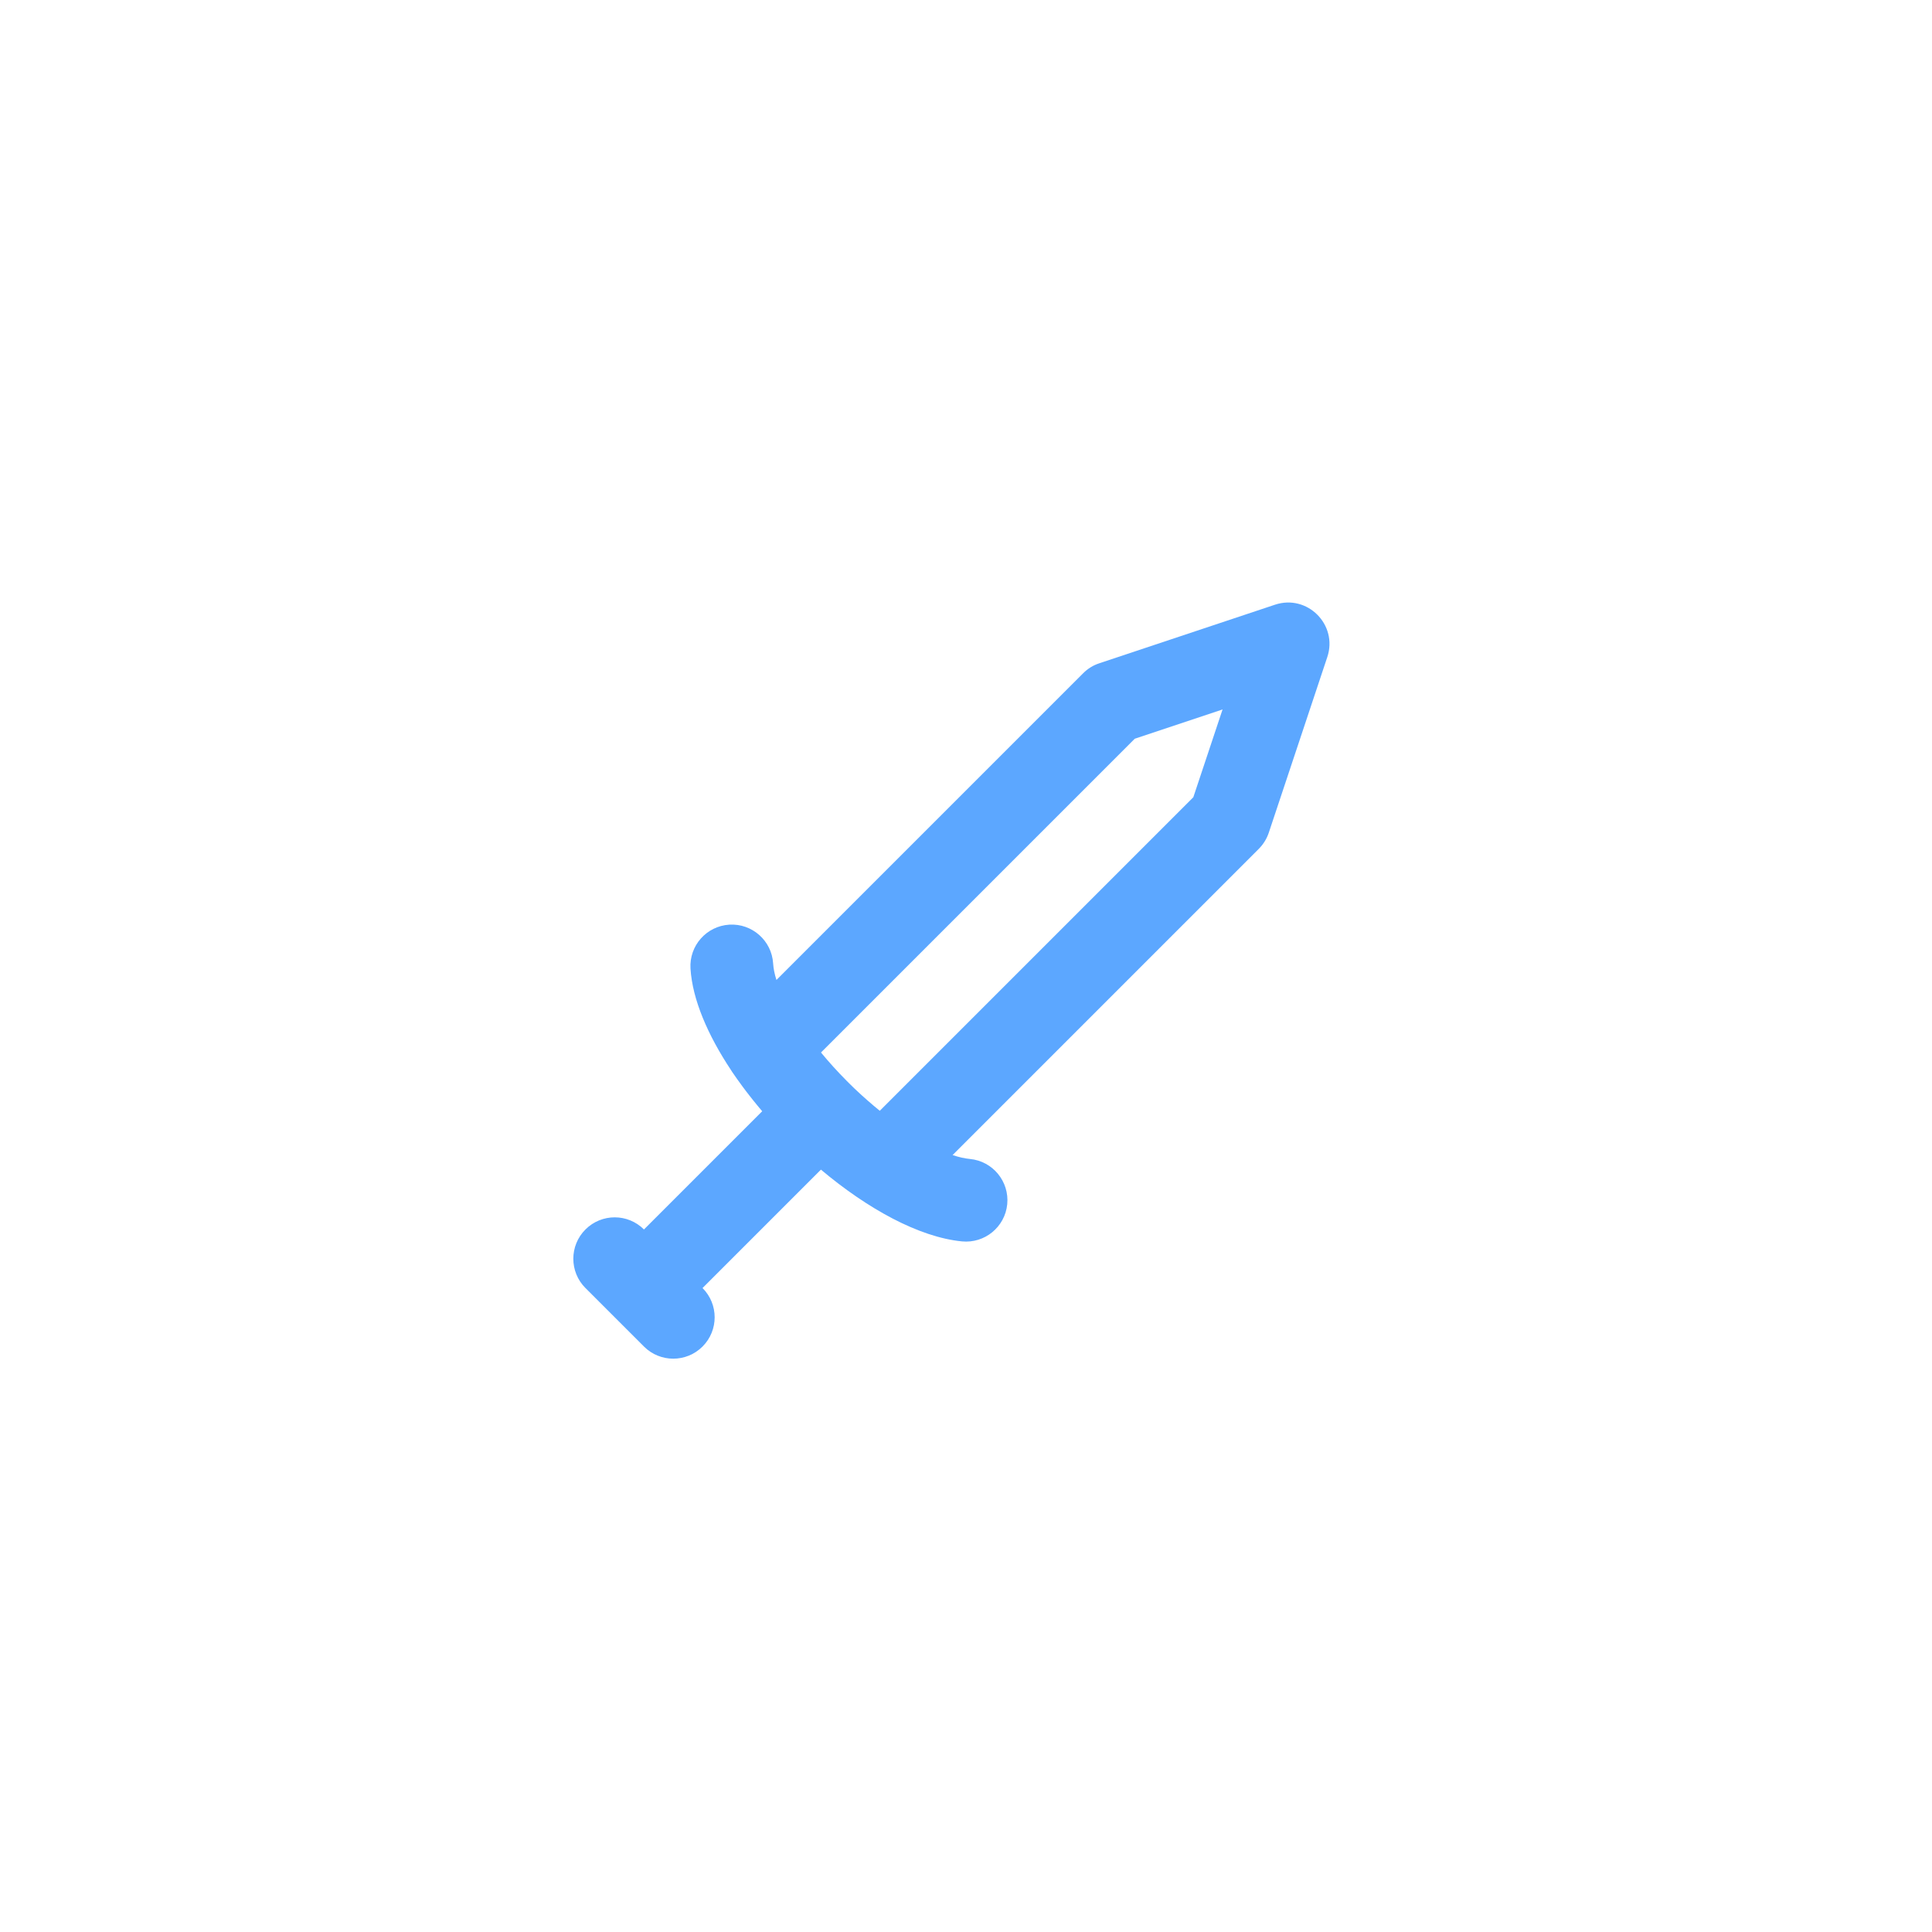 <svg width="35" height="35" viewBox="0 0 35 35" fill="none" xmlns="http://www.w3.org/2000/svg">
<g clip-path="url(#clip0_536_3453)">
<path d="M18.247 21.816C18.287 21.403 17.985 21.036 17.573 20.996C17.474 20.987 17.368 20.962 17.257 20.925L22.803 15.379C22.886 15.296 22.948 15.196 22.985 15.086L24.045 11.904C24.241 11.317 23.683 10.759 23.097 10.955L19.915 12.016C19.804 12.052 19.704 12.114 19.622 12.197L14.066 17.753C14.032 17.647 14.012 17.547 14.006 17.454C13.981 17.041 13.625 16.726 13.212 16.751C12.798 16.777 12.484 17.132 12.509 17.546C12.543 18.105 12.822 18.753 13.247 19.392C13.252 19.4 13.257 19.408 13.262 19.416C13.32 19.502 13.382 19.588 13.445 19.674C13.45 19.68 13.454 19.686 13.459 19.693C13.479 19.72 13.499 19.747 13.52 19.774C13.538 19.798 13.557 19.822 13.575 19.845C13.599 19.875 13.622 19.905 13.646 19.935C13.668 19.962 13.69 19.989 13.712 20.016C13.727 20.035 13.743 20.054 13.759 20.073C13.775 20.092 13.792 20.112 13.808 20.131L11.666 22.273C11.373 21.98 10.899 21.98 10.606 22.273C10.313 22.566 10.313 23.041 10.606 23.334L11.666 24.394C11.959 24.687 12.434 24.687 12.727 24.394C13.02 24.101 13.02 23.627 12.727 23.334L14.872 21.189C15.716 21.899 16.649 22.413 17.427 22.489C17.84 22.529 18.206 22.228 18.247 21.816ZM14.873 19.067L20.557 13.383L22.148 12.852L21.618 14.443L15.938 20.123C15.792 20.004 15.647 19.878 15.508 19.746C15.499 19.737 15.489 19.728 15.48 19.72C15.445 19.686 15.41 19.652 15.376 19.618C15.364 19.606 15.352 19.594 15.34 19.582C15.173 19.414 15.017 19.242 14.873 19.067Z" fill="#5CA7FF"/>
</g>
<defs>
<clipPath id="clip0_536_3453">
<rect width="10" height="18" fill="white" transform="translate(20.329 7.601) rotate(45)"/>
</clipPath>
</defs>
</svg>
